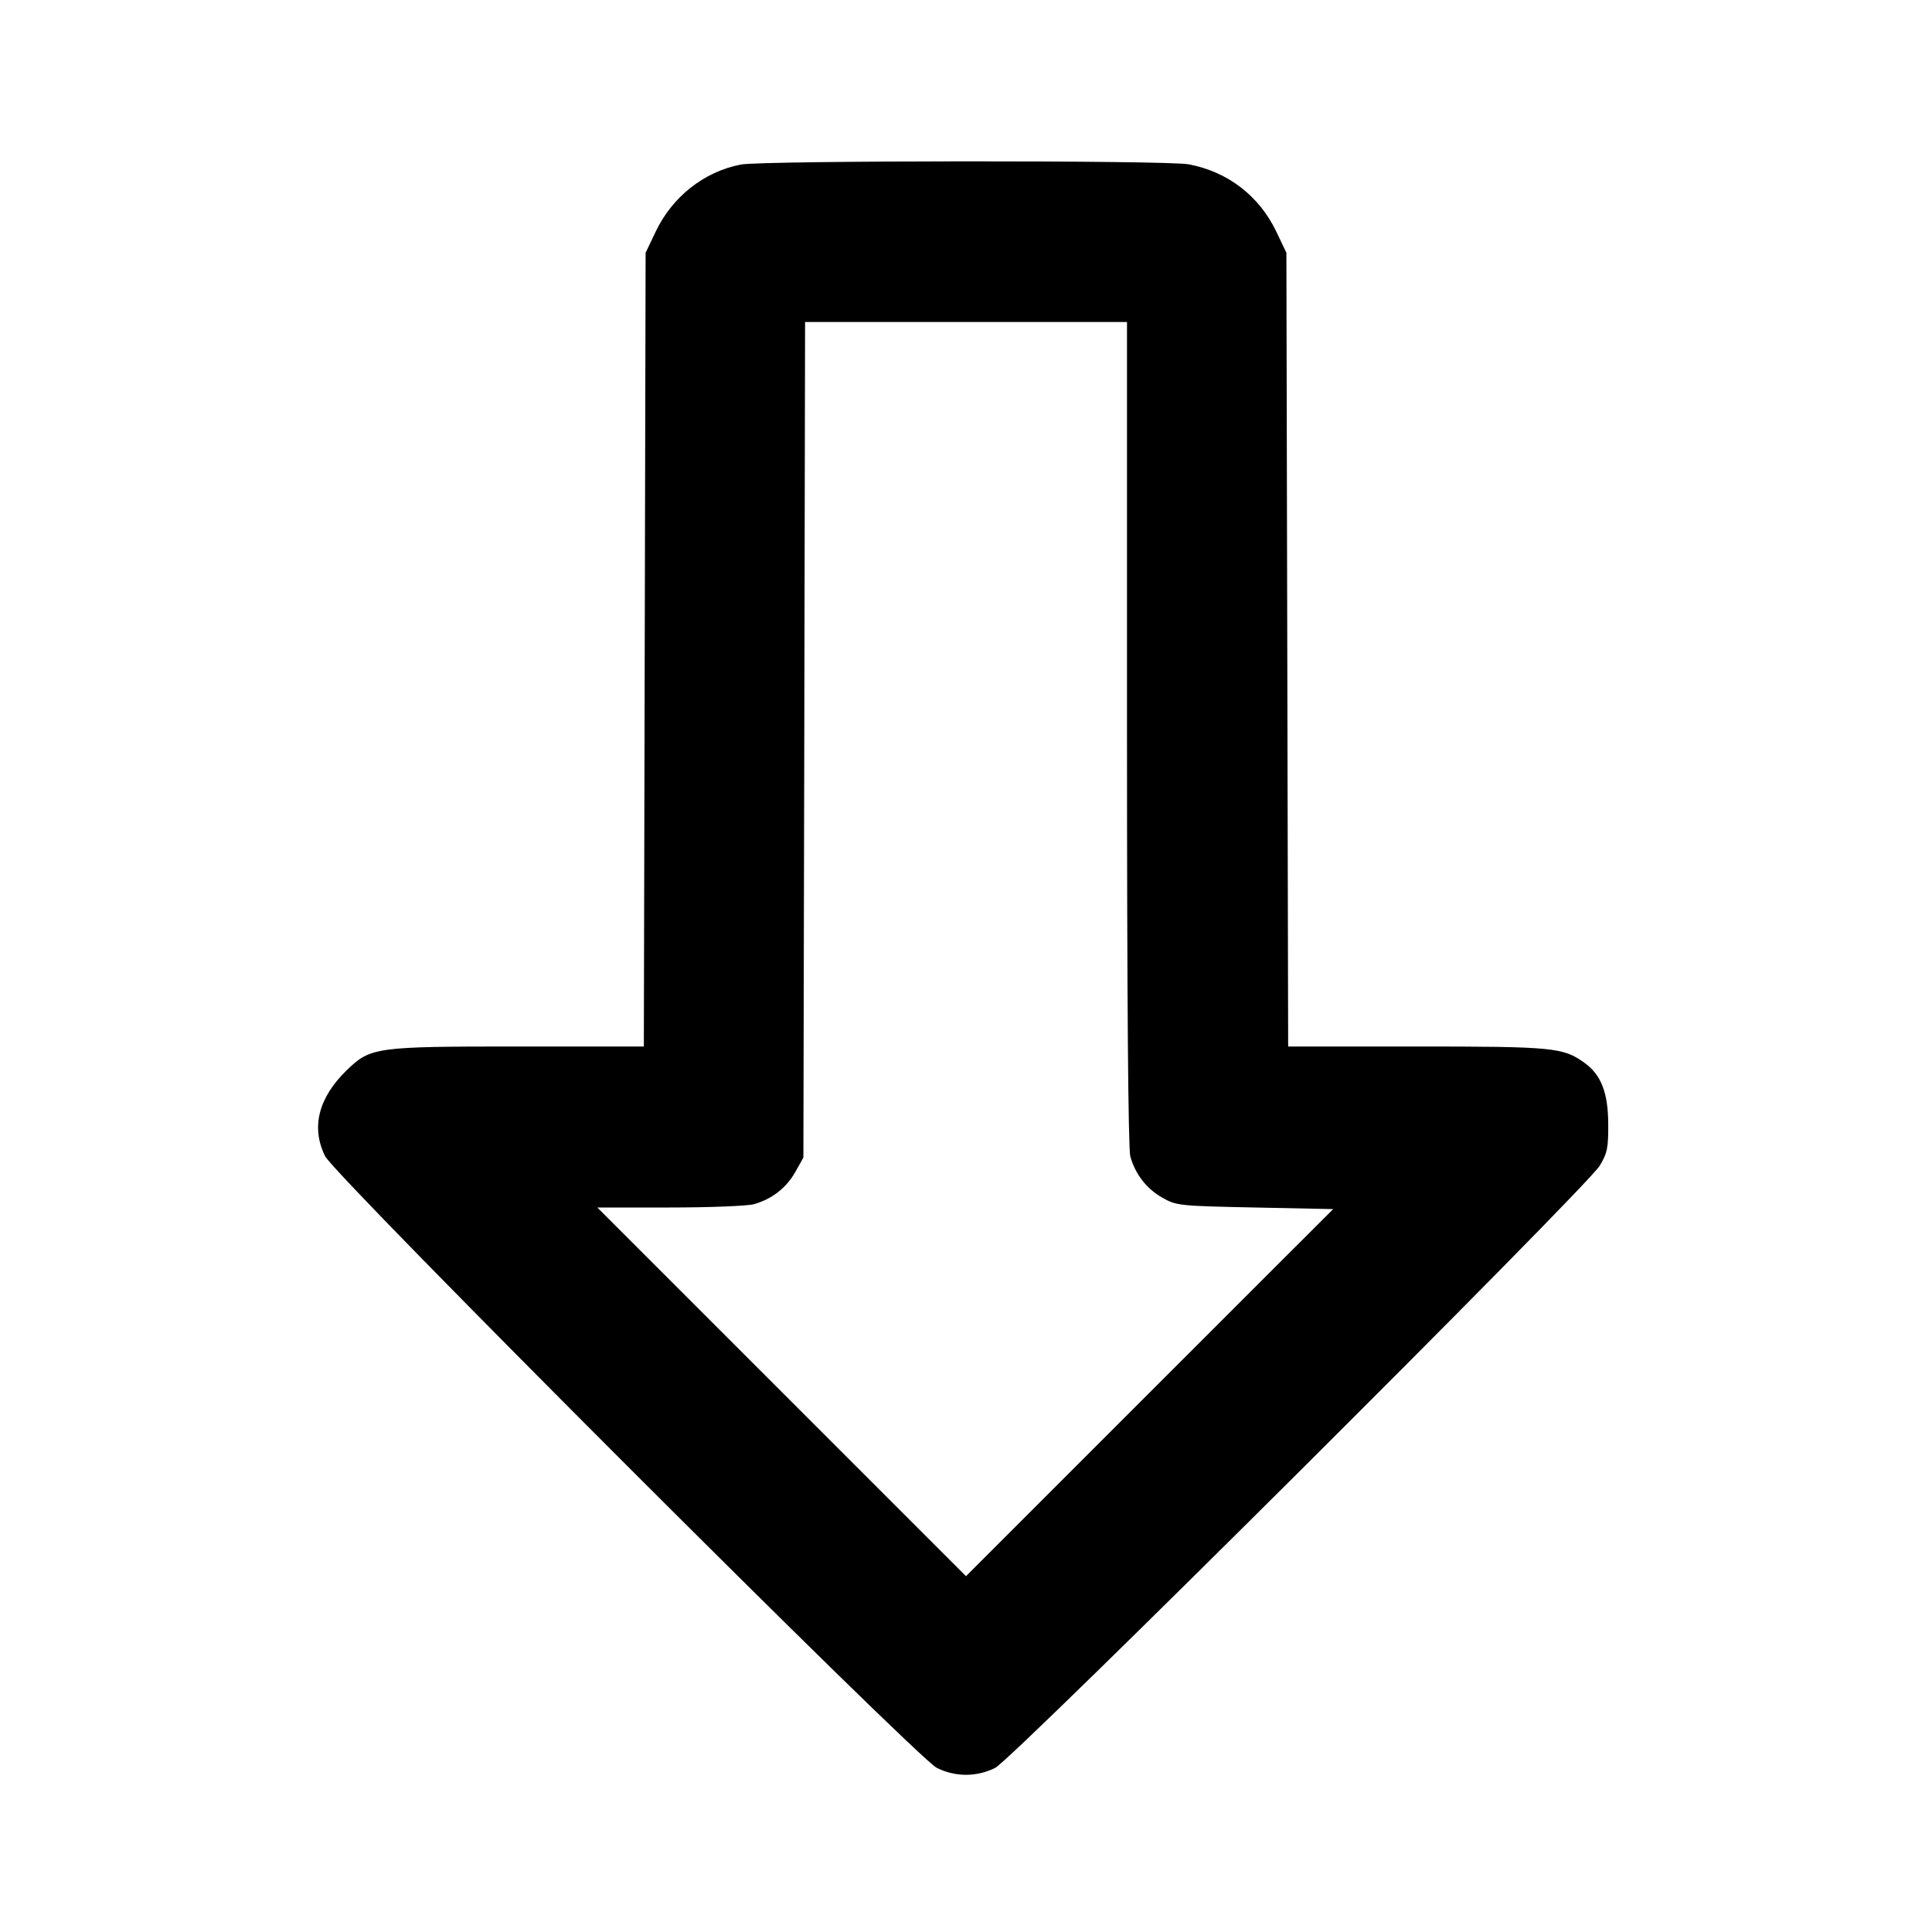 <svg width="24" height="24" viewBox="0 0 24 24" fill="none" xmlns="http://www.w3.org/2000/svg"><path d="M9.202 2.044 C 8.745 2.133,8.350 2.445,8.144 2.880 L 8.020 3.140 8.009 8.070 L 7.998 13.000 6.446 13.000 C 4.660 13.000,4.603 13.008,4.306 13.296 C 3.954 13.638,3.862 14.007,4.039 14.363 C 4.164 14.614,11.386 21.836,11.637 21.961 C 11.868 22.076,12.132 22.076,12.363 21.961 C 12.585 21.849,19.710 14.752,19.873 14.480 C 19.967 14.322,19.980 14.259,19.978 13.960 C 19.976 13.570,19.889 13.349,19.678 13.199 C 19.416 13.012,19.290 13.000,17.595 13.000 L 16.002 13.000 15.991 8.070 L 15.980 3.140 15.856 2.880 C 15.643 2.433,15.251 2.132,14.765 2.041 C 14.499 1.990,9.459 1.993,9.202 2.044 M14.000 9.110 C 14.000 12.410,14.015 14.271,14.041 14.365 C 14.102 14.586,14.245 14.770,14.442 14.880 C 14.615 14.977,14.648 14.981,15.590 15.000 L 16.561 15.020 14.280 17.300 L 12.000 19.580 9.710 17.290 L 7.420 15.000 8.320 15.000 C 8.815 15.000,9.285 14.981,9.365 14.959 C 9.586 14.898,9.770 14.755,9.880 14.558 L 9.980 14.380 9.991 9.190 L 10.001 4.000 12.001 4.000 L 14.000 4.000 14.000 9.110 " stroke="none" fill-rule="evenodd" fill="black"></path></svg>